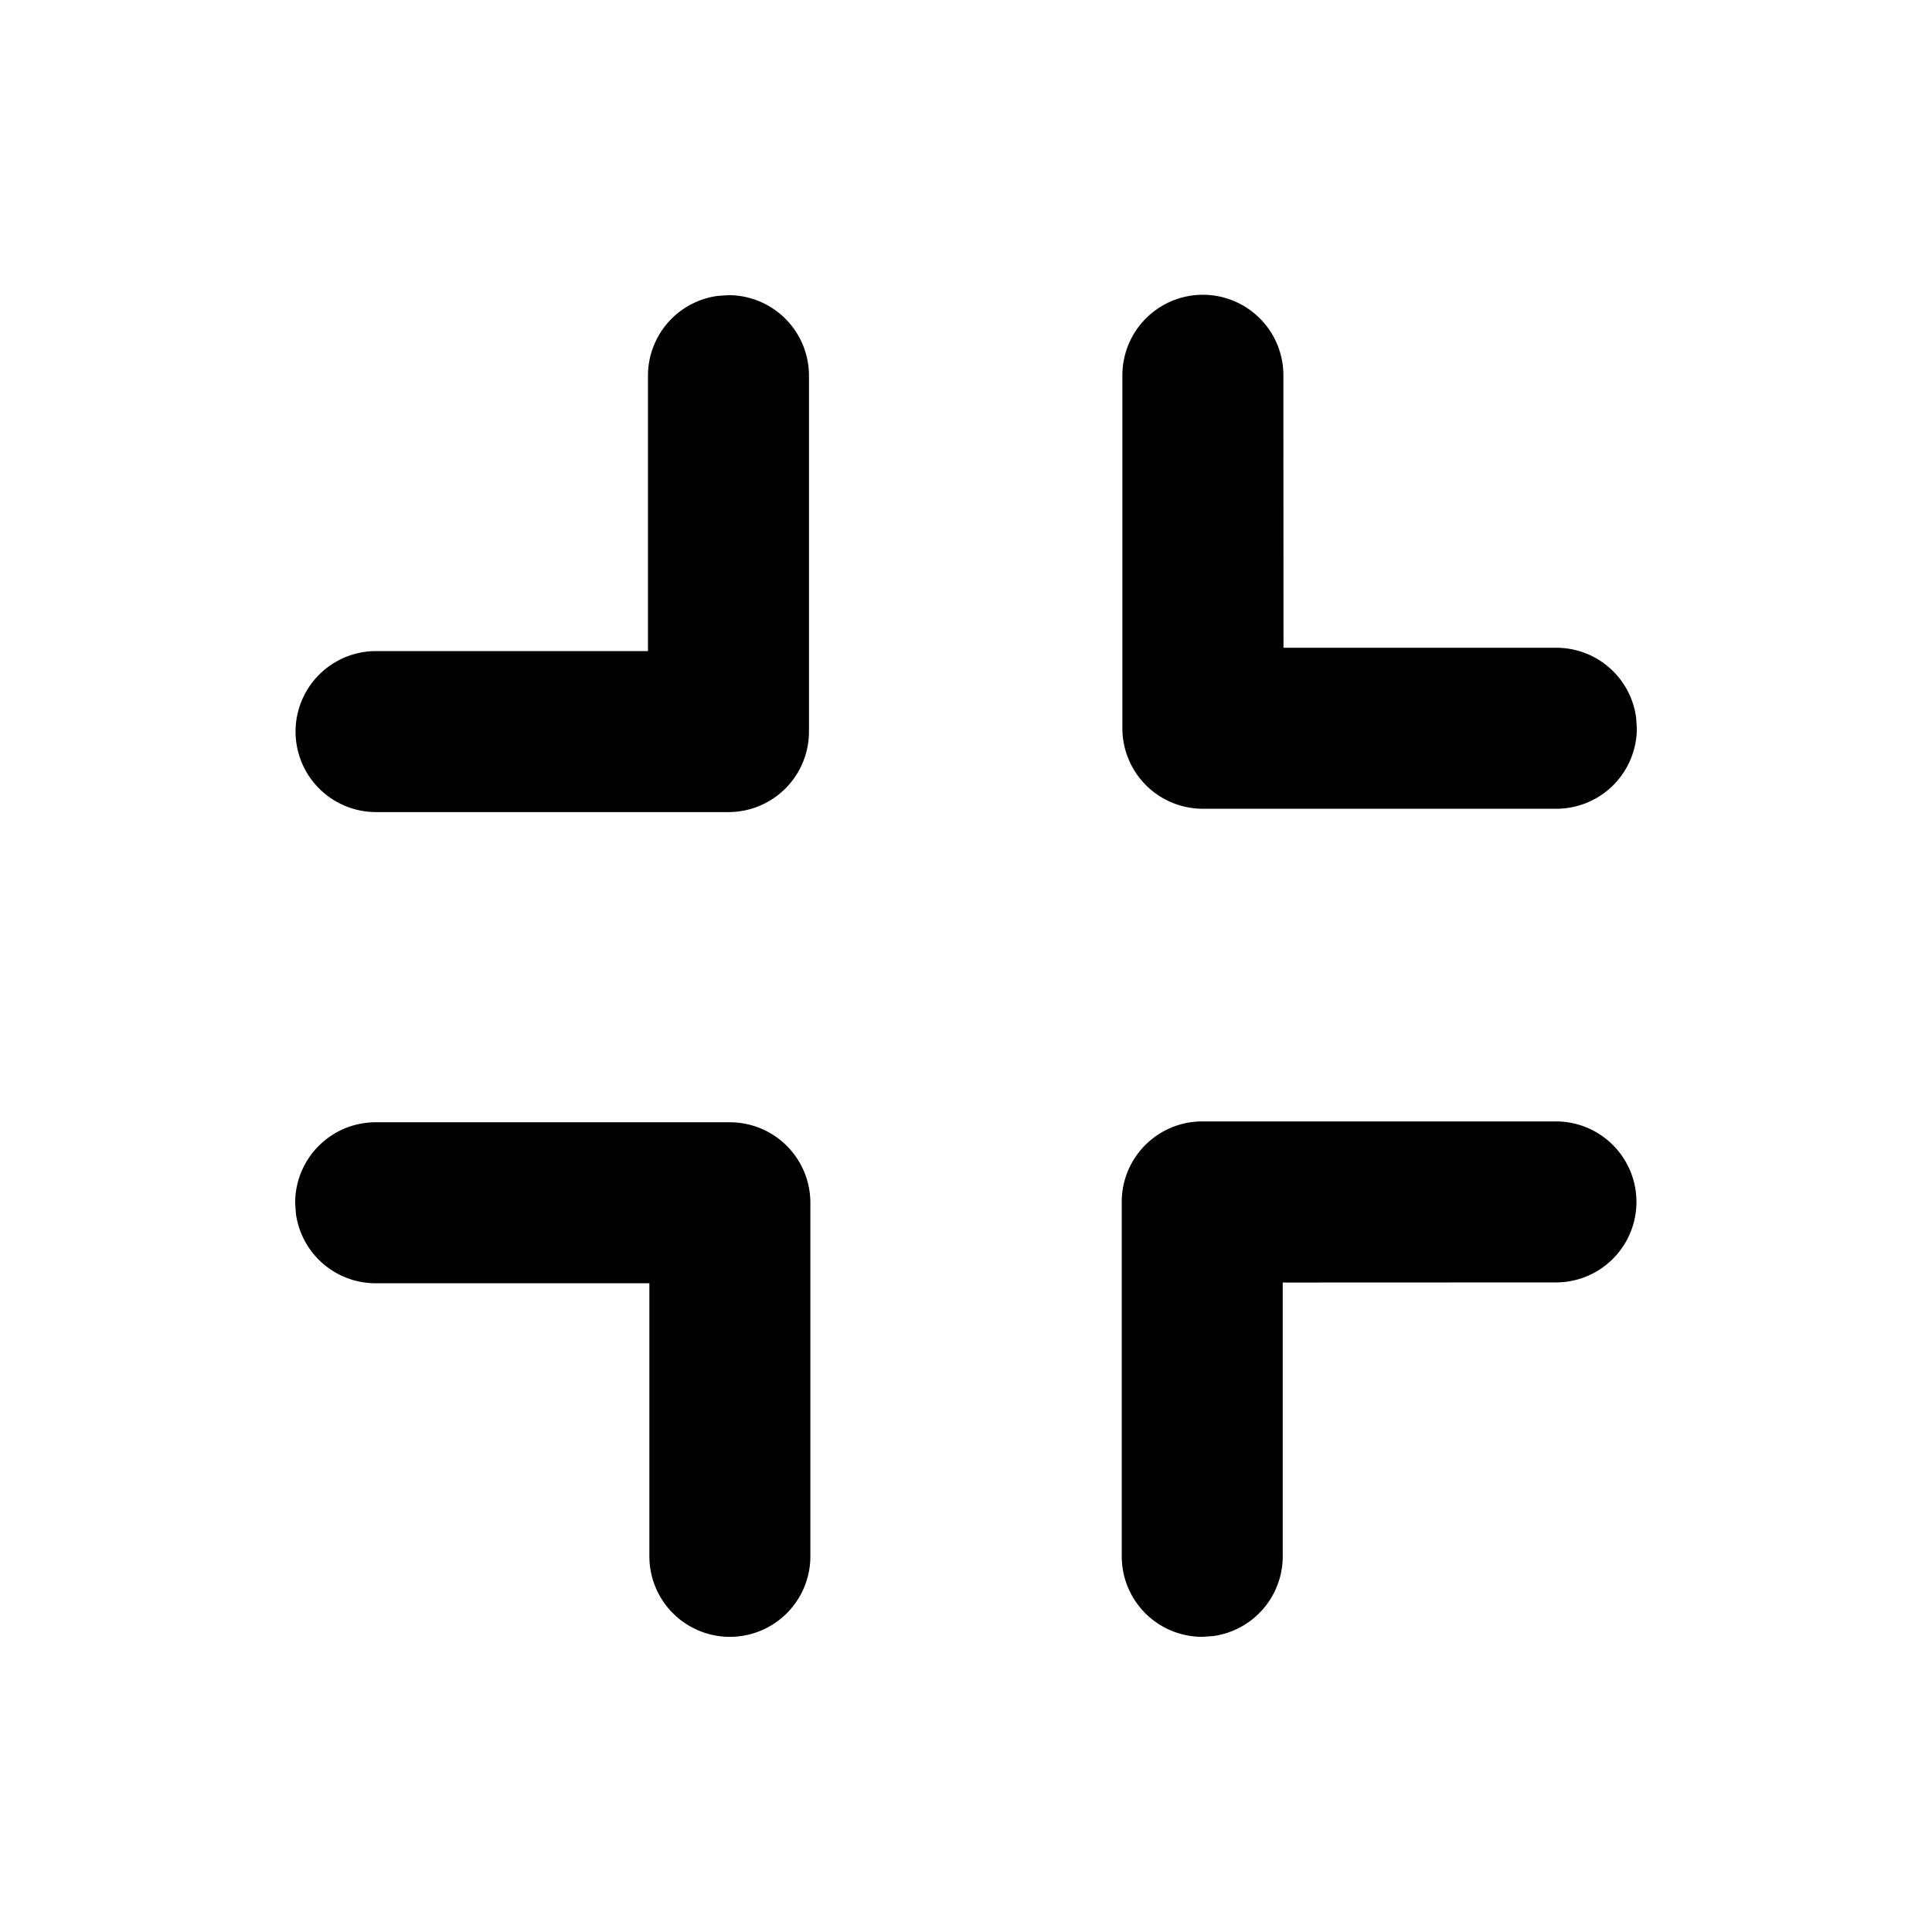 <svg t="1687691576590" class="icon" viewBox="0 0 1024 1024" version="1.1" xmlns="http://www.w3.org/2000/svg" p-id="8605" width="200" height="200"><path d="M637.554 428.658a42.667 42.667 0 0 1-42.667-42.667V199.111a42.667 42.667 0 1 1 85.333 0l0.057 144.213H824.889a42.667 42.667 0 0 1 42.268 36.864l0.398 5.803a42.667 42.667 0 0 1-42.667 42.667h-187.335z m-0.341 438.898a42.667 42.667 0 0 1-42.667-42.667v-187.847a42.667 42.667 0 0 1 42.667-42.667H824.889a42.667 42.667 0 0 1 0 85.333l-145.01 0.057V824.889a42.667 42.667 0 0 1-36.921 42.268l-5.746 0.398z m-250.368 0a42.667 42.667 0 0 1-42.667-42.667v-144.725H199.111a42.667 42.667 0 0 1-42.268-36.864l-0.398-5.803a42.667 42.667 0 0 1 42.667-42.667h187.733a42.667 42.667 0 0 1 42.667 42.667V824.889a42.667 42.667 0 0 1-42.667 42.667zM199.111 430.421a42.667 42.667 0 0 1 0-85.333h144.327V199.111a42.667 42.667 0 0 1 36.864-42.268l5.803-0.398a42.667 42.667 0 0 1 42.667 42.667v188.644a42.667 42.667 0 0 1-42.667 42.667H199.111z" p-id="8606"></path></svg>
